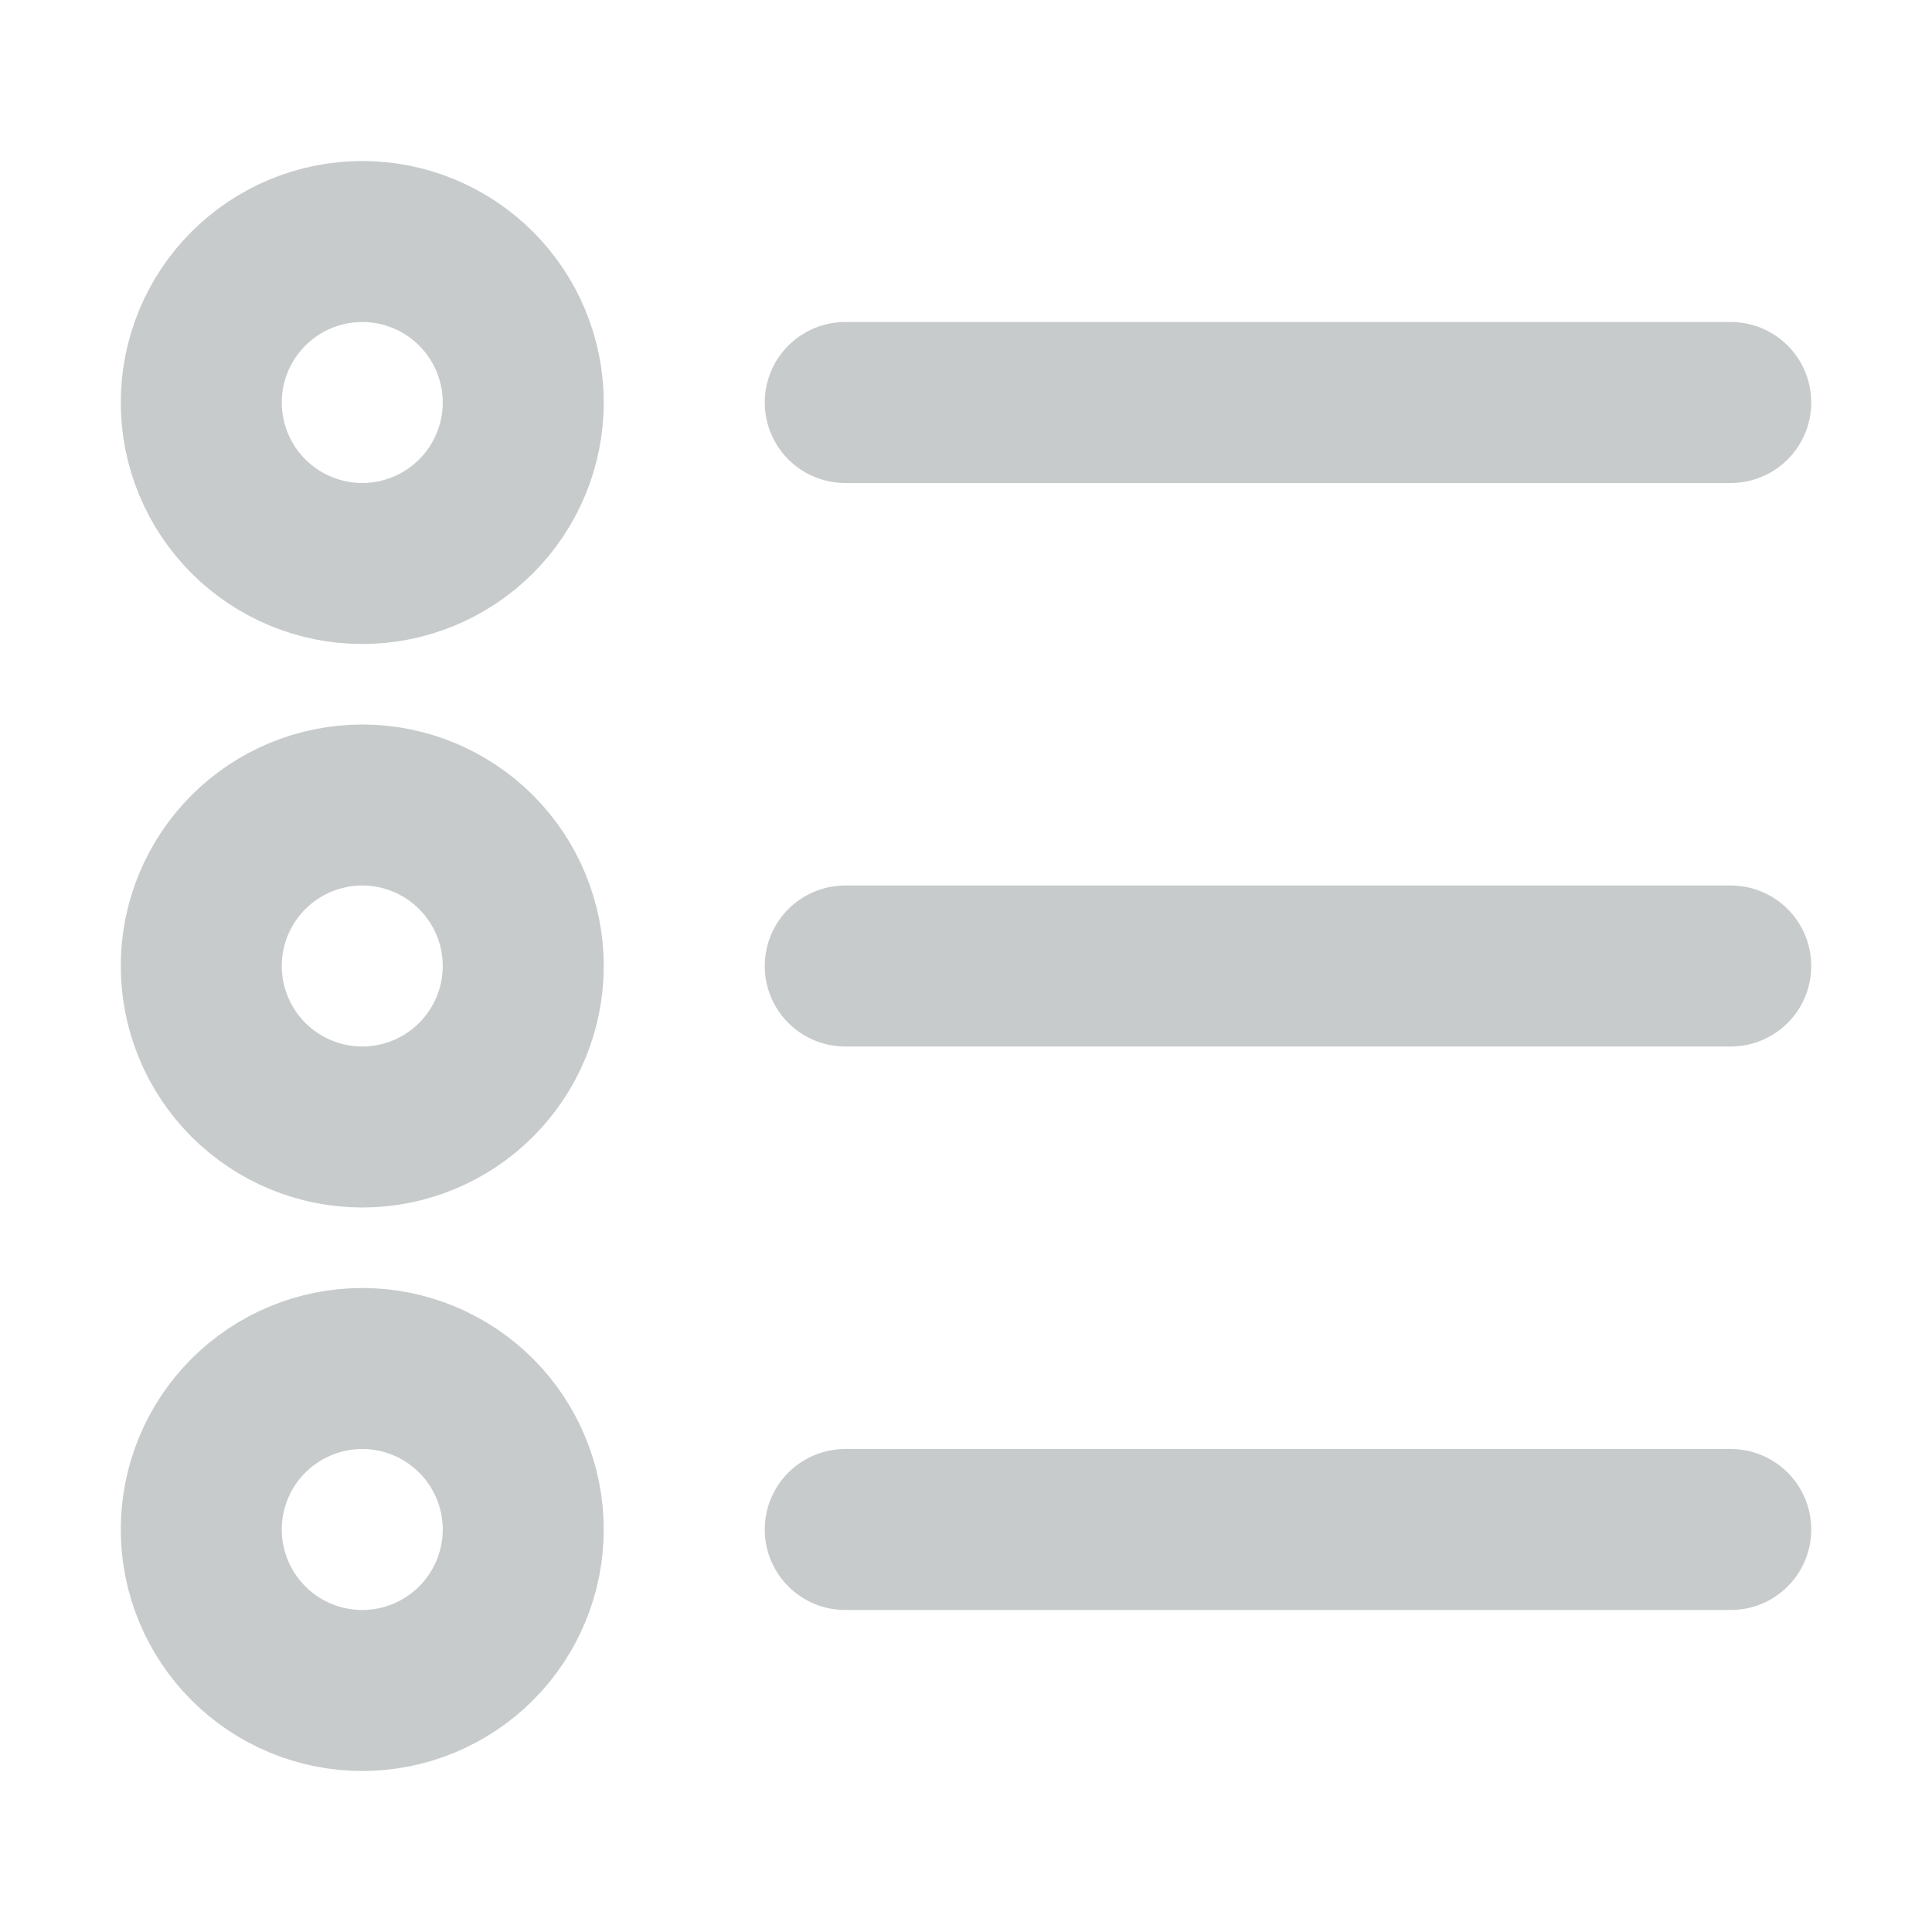<svg width="24" height="24" viewBox="0 0 24 24" fill="none" xmlns="http://www.w3.org/2000/svg">
<path d="M4.5 21C5.03 21 5.539 20.789 5.914 20.414C6.289 20.039 6.5 19.53 6.5 19C6.5 18.47 6.289 17.961 5.914 17.586C5.539 17.211 5.03 17 4.5 17C3.97 17 3.461 17.211 3.086 17.586C2.711 17.961 2.5 18.47 2.5 19C2.5 19.53 2.711 20.039 3.086 20.414C3.461 20.789 3.97 21 4.5 21ZM4.5 7C5.03 7 5.539 6.789 5.914 6.414C6.289 6.039 6.5 5.53 6.5 5C6.5 4.47 6.289 3.961 5.914 3.586C5.539 3.211 5.03 3 4.5 3C3.97 3 3.461 3.211 3.086 3.586C2.711 3.961 2.5 4.47 2.5 5C2.5 5.53 2.711 6.039 3.086 6.414C3.461 6.789 3.97 7 4.5 7ZM4.5 14C5.03 14 5.539 13.789 5.914 13.414C6.289 13.039 6.5 12.53 6.5 12C6.5 11.47 6.289 10.961 5.914 10.586C5.539 10.211 5.03 10 4.5 10C3.97 10 3.461 10.211 3.086 10.586C2.711 10.961 2.5 11.47 2.5 12C2.5 12.53 2.711 13.039 3.086 13.414C3.461 13.789 3.97 14 4.5 14Z" stroke="#C8CBCC" stroke-width="2" stroke-linejoin="round"/>
<path d="M10.5 12H21.5M10.5 19H21.5M10.5 5H21.5" stroke="#C8CBCC" stroke-width="2" stroke-linecap="round" stroke-linejoin="round"/>
</svg>
